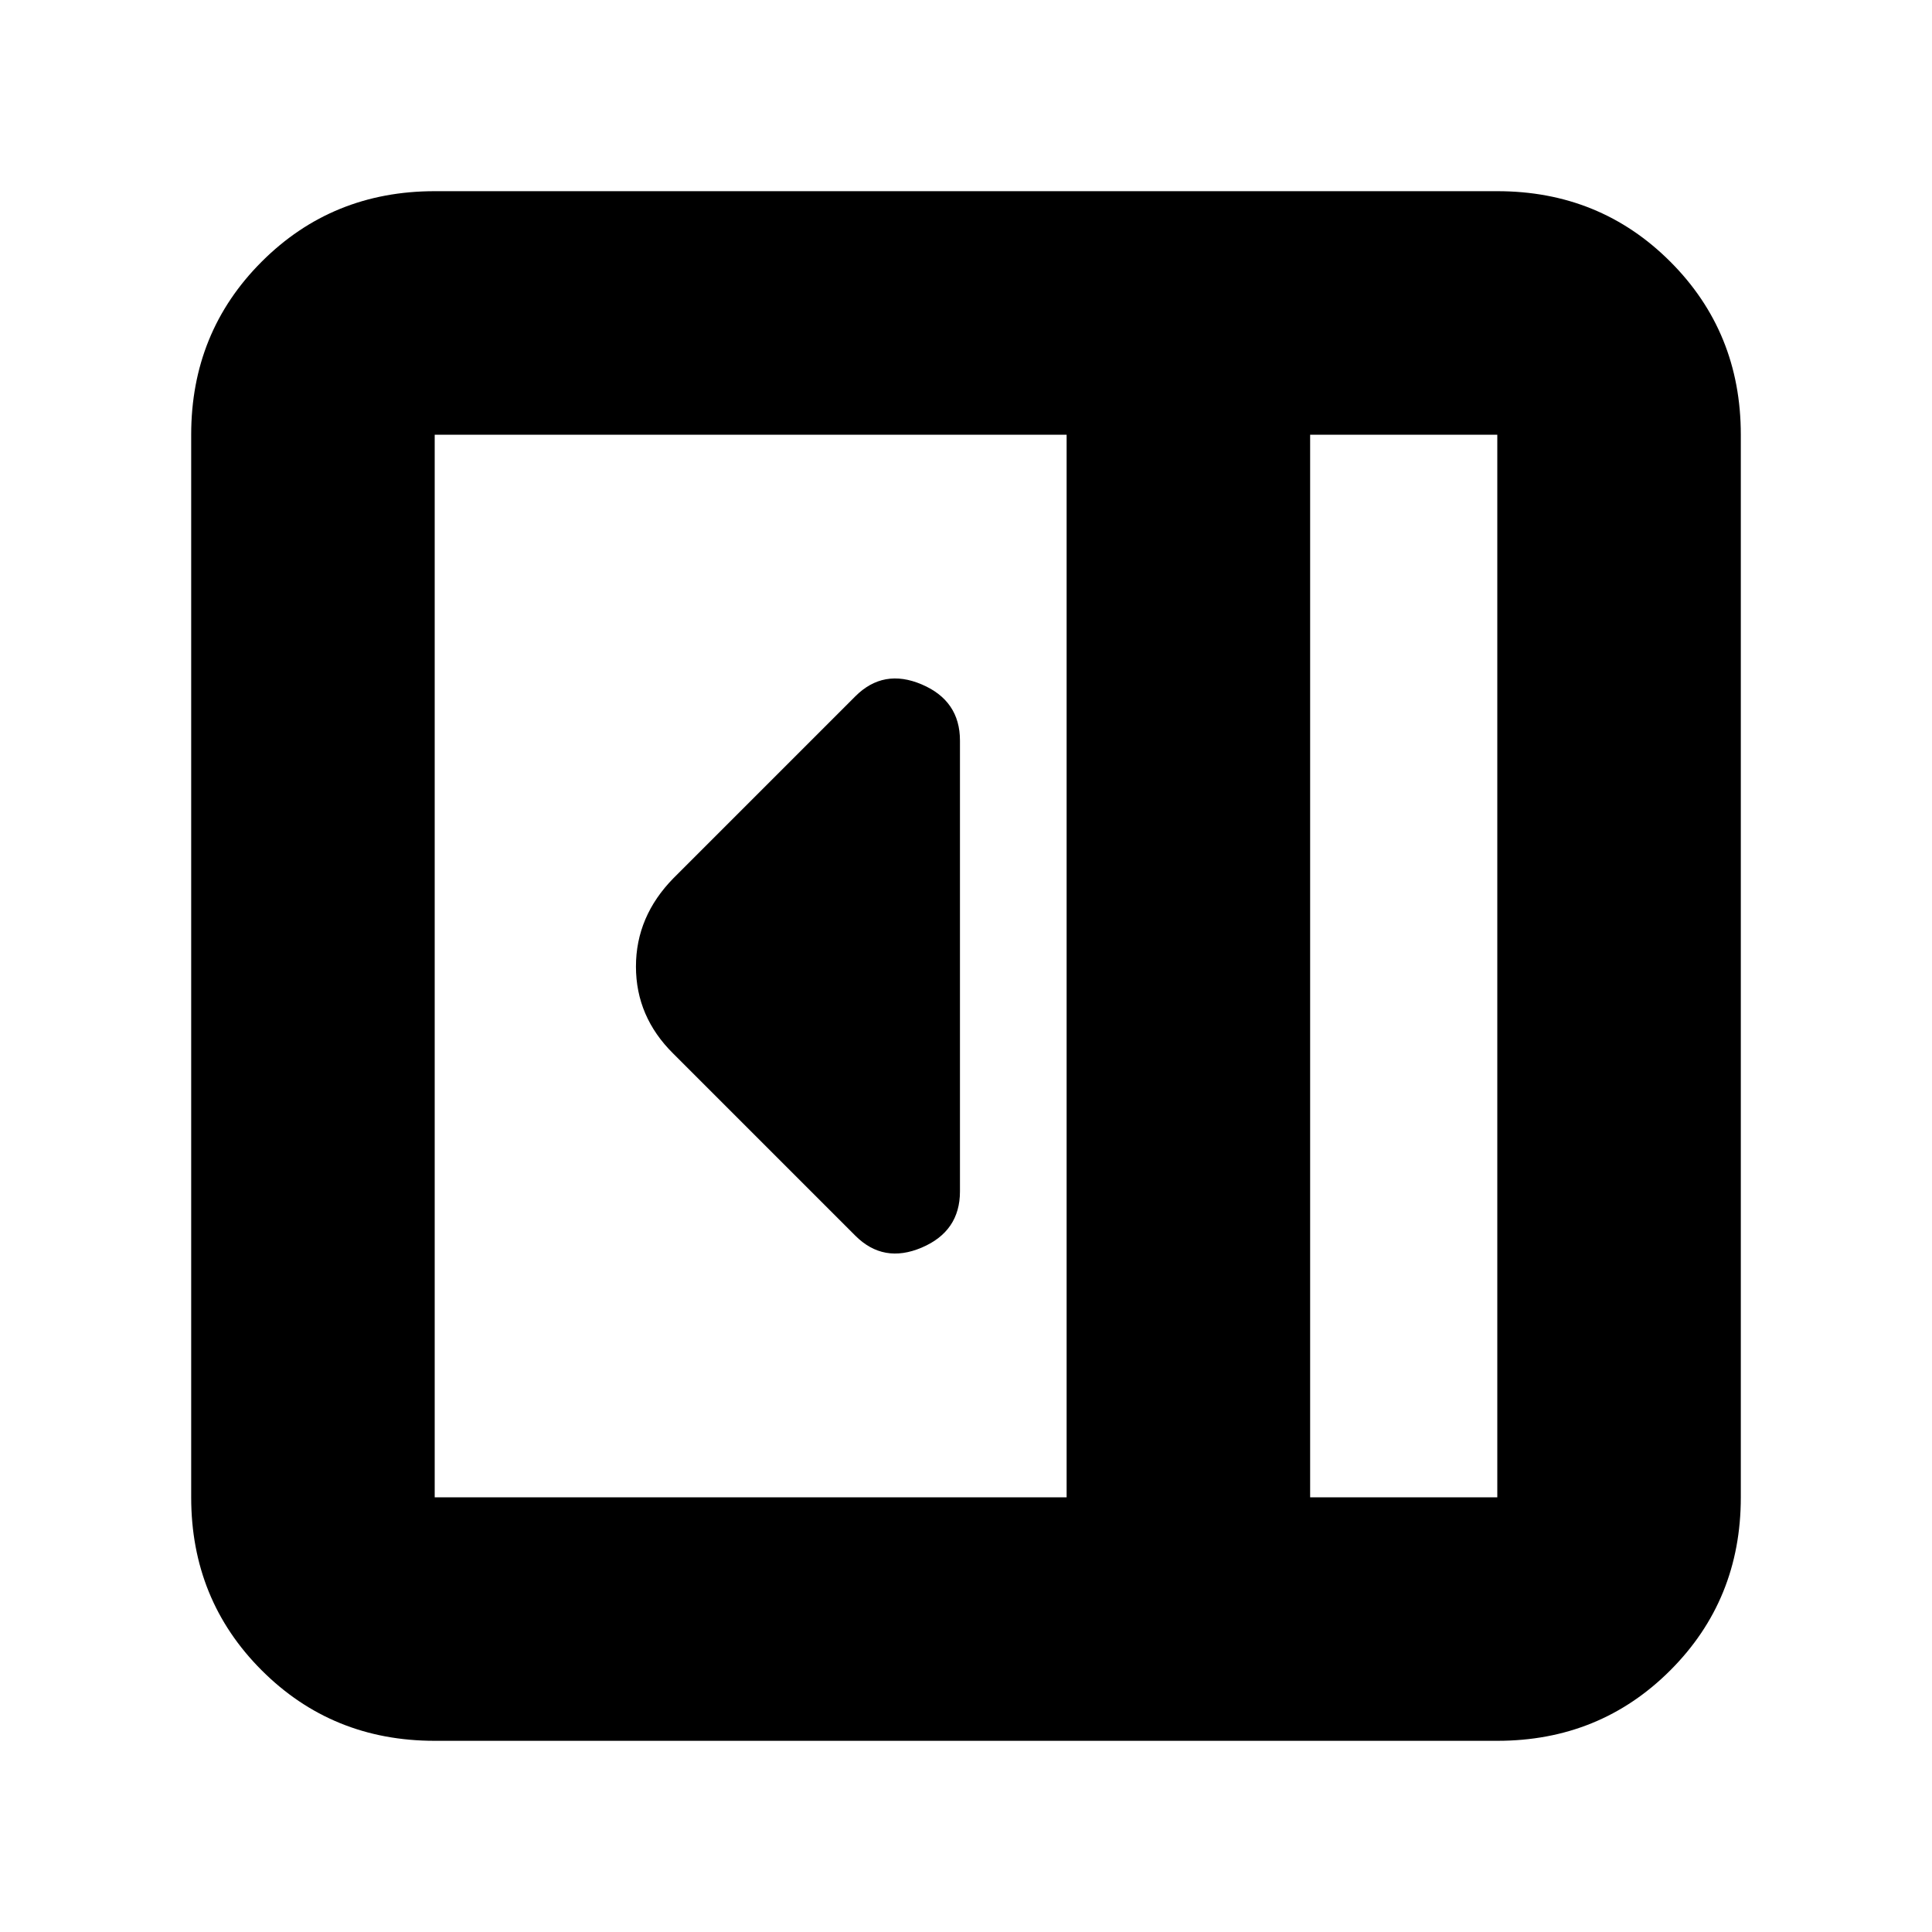 <svg xmlns="http://www.w3.org/2000/svg" height="24" viewBox="0 -960 960 960" width="24"><path d="M477-368v-224q0-19.83-19-27.92-19-8.08-33 5.92l-90.33 90.33Q316-504.64 316-479.73q0 24.91 18.5 43.23L425-346q14 14 33 5.92 19-8.09 19-27.92ZM216-95q-50.94 0-85.97-35.03T95-216v-528q0-50.94 35.03-85.97T216-865h528q50.94 0 85.97 35.03T865-744v528q0 50.94-35.03 85.97T744-95H216Zm435-121h93v-528h-93v528Zm-121 0v-528H216v528h314Zm121 0h93-93Z"/></svg>